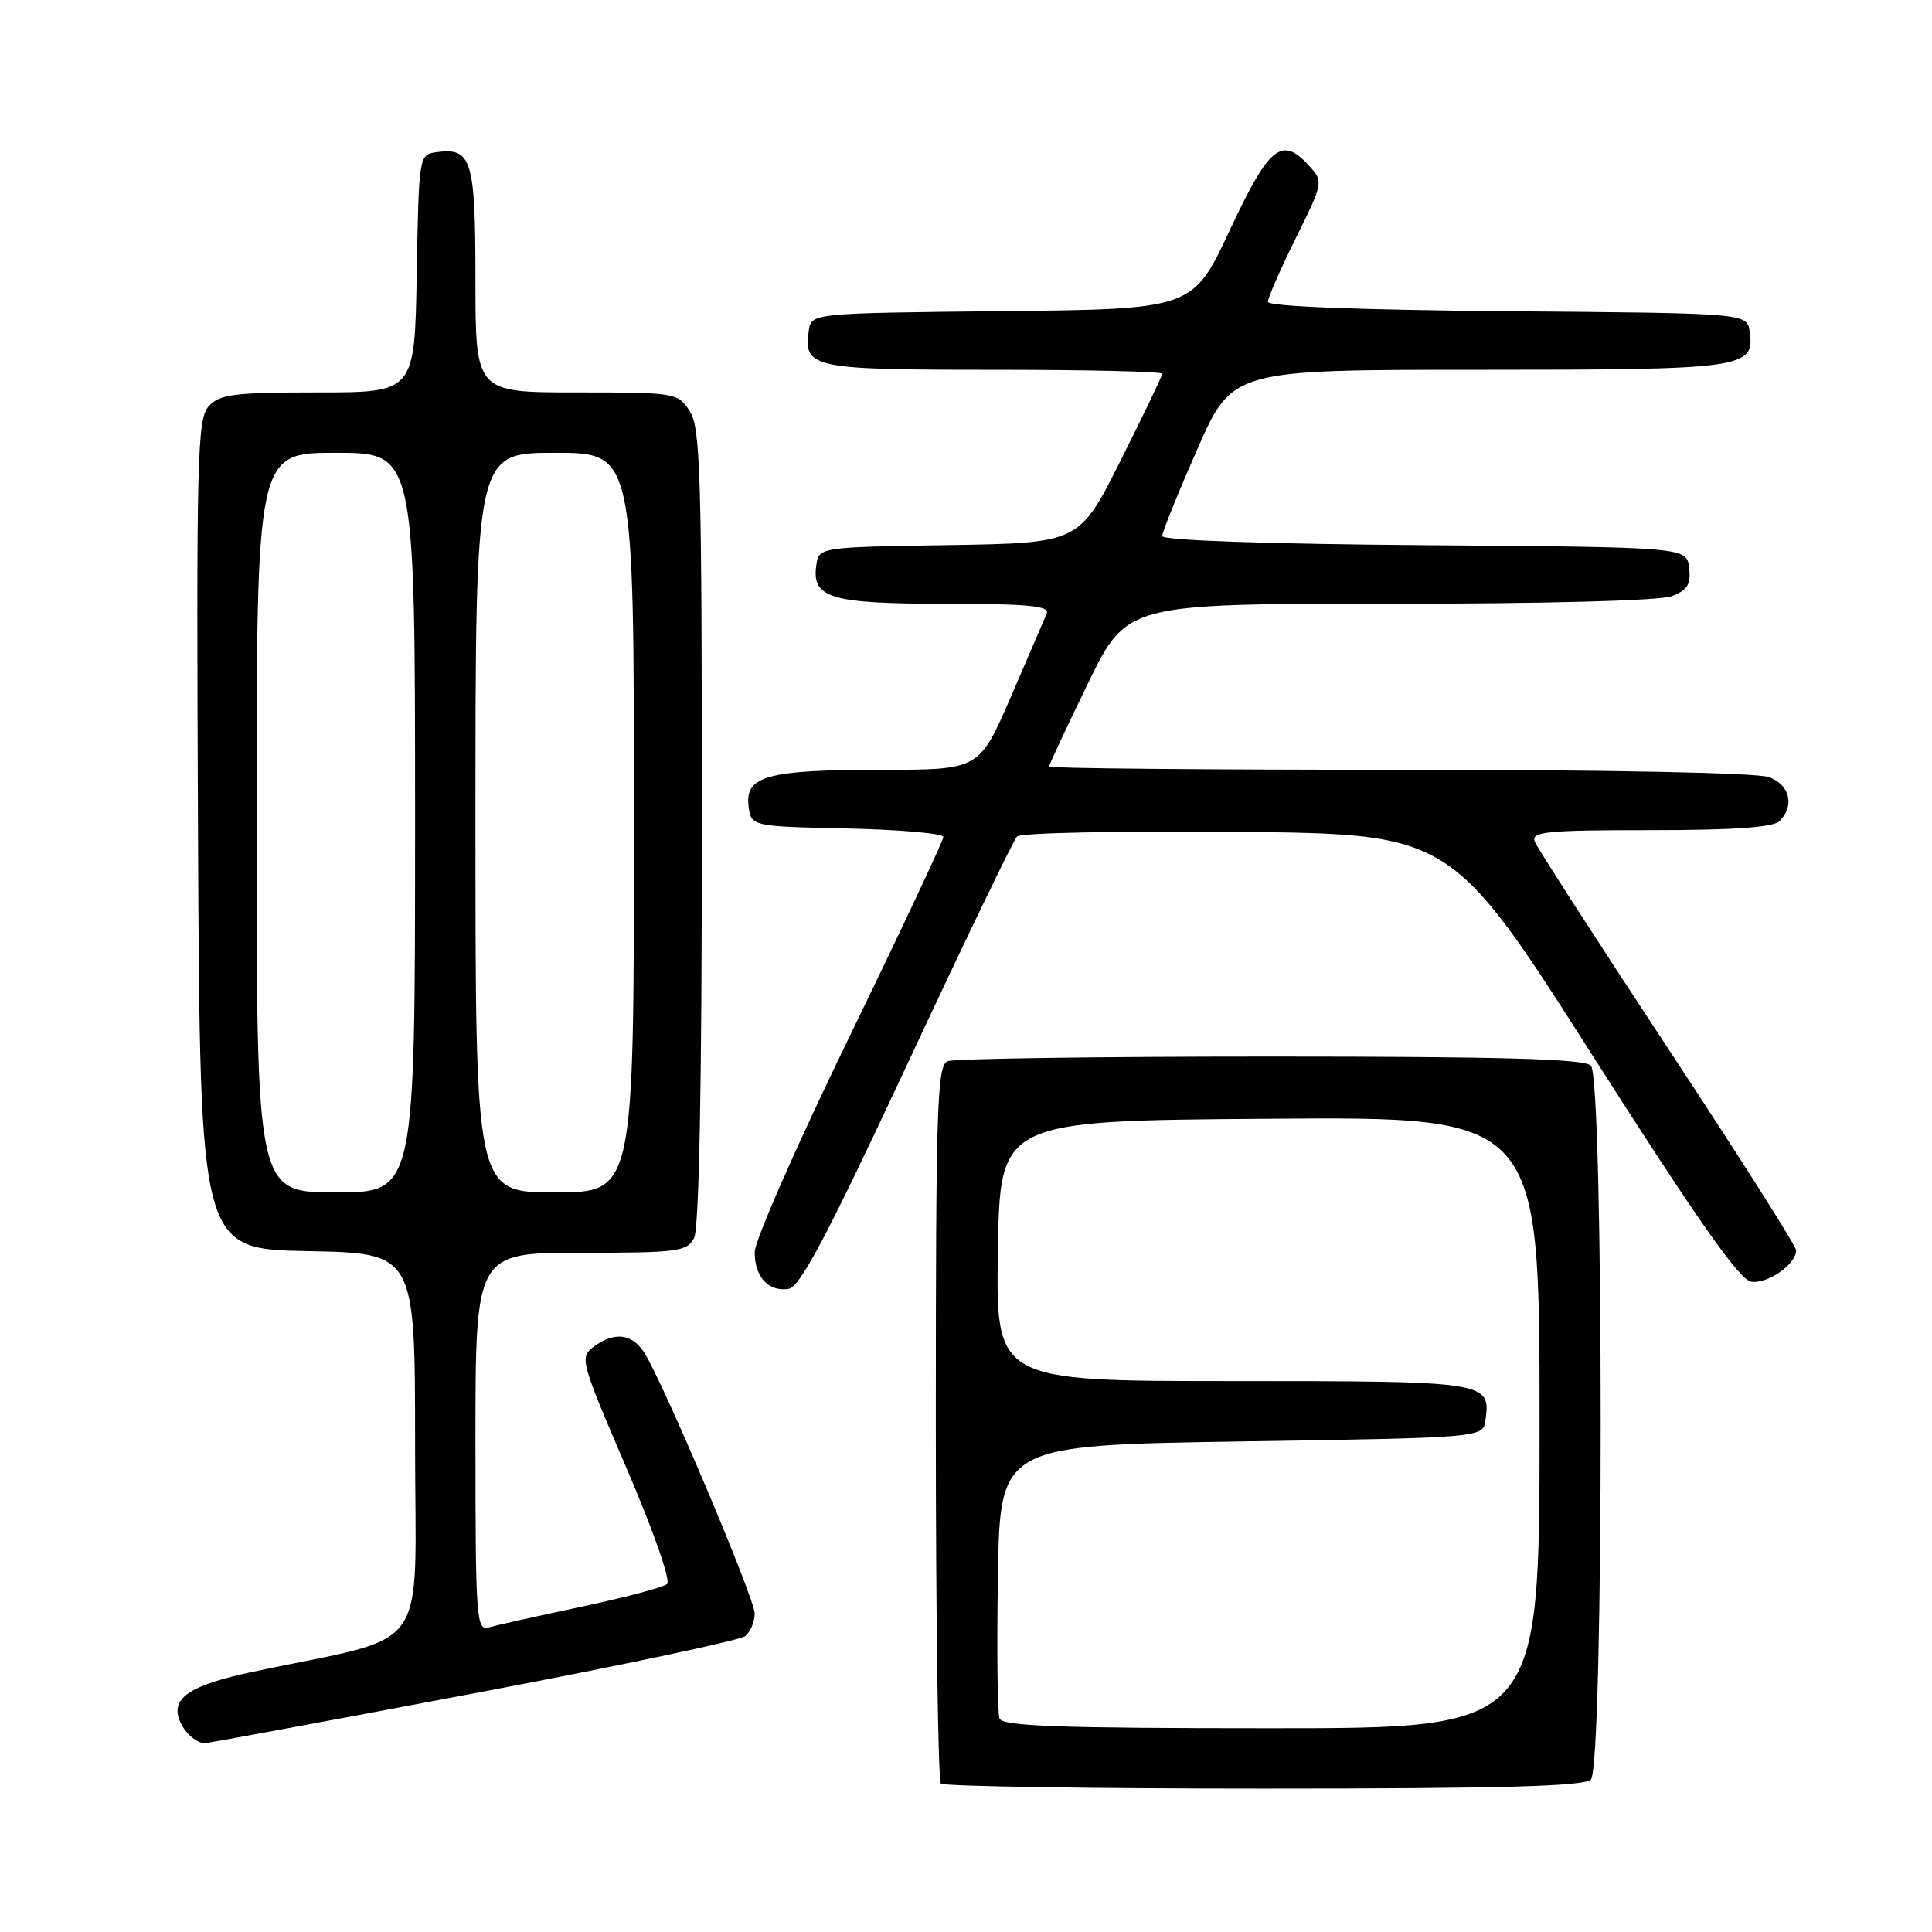 <?xml version="1.0" encoding="UTF-8" standalone="no"?>
<!DOCTYPE svg PUBLIC "-//W3C//DTD SVG 1.1//EN" "http://www.w3.org/Graphics/SVG/1.1/DTD/svg11.dtd" >
<svg xmlns="http://www.w3.org/2000/svg" xmlns:xlink="http://www.w3.org/1999/xlink" version="1.1" viewBox="0 0 256 256">
 <g >
 <path fill="currentColor"
d=" M 210.80 235.80 C 212.53 234.07 212.53 142.93 210.80 141.20 C 209.91 140.31 199.11 140.00 168.38 140.00 C 145.71 140.00 126.45 140.27 125.58 140.61 C 124.17 141.15 124.00 146.30 124.00 188.44 C 124.00 214.41 124.30 235.97 124.67 236.33 C 125.03 236.70 144.29 237.00 167.47 237.00 C 198.90 237.00 209.90 236.70 210.80 235.80 Z  M 62.63 224.41 C 81.81 220.79 98.06 217.36 98.75 216.79 C 99.44 216.22 100.00 214.88 100.00 213.80 C 100.00 211.80 87.94 183.30 85.38 179.25 C 83.75 176.68 81.36 176.42 78.61 178.49 C 76.80 179.87 76.97 180.49 83.01 194.52 C 86.55 202.75 88.90 209.45 88.40 209.89 C 87.90 210.32 82.78 211.68 77.00 212.91 C 71.22 214.13 65.71 215.36 64.75 215.64 C 63.12 216.10 63.00 214.46 63.00 191.07 C 63.00 166.00 63.00 166.00 76.96 166.00 C 89.75 166.00 91.02 165.84 91.96 164.07 C 92.64 162.80 93.00 143.88 93.00 109.53 C 93.00 62.79 92.82 56.65 91.38 54.46 C 89.80 52.05 89.51 52.00 76.38 52.00 C 63.00 52.00 63.00 52.00 63.00 37.12 C 63.00 21.11 62.51 19.51 57.81 20.17 C 55.52 20.50 55.50 20.66 55.22 36.25 C 54.95 52.00 54.95 52.00 42.13 52.00 C 30.96 52.00 29.10 52.24 27.65 53.84 C 26.13 55.51 26.01 60.56 26.24 110.59 C 26.50 165.50 26.50 165.50 40.75 165.78 C 55.00 166.05 55.00 166.05 55.00 191.45 C 55.00 219.91 57.47 216.45 33.50 221.52 C 25.29 223.26 22.68 224.95 23.75 227.85 C 24.35 229.49 25.93 230.96 27.13 230.98 C 27.48 230.99 43.46 228.04 62.63 224.41 Z  M 120.18 141.10 C 127.73 124.93 134.29 111.31 134.77 110.83 C 135.24 110.36 148.38 110.09 163.97 110.23 C 192.31 110.50 192.31 110.50 211.11 140.00 C 224.92 161.67 230.48 169.59 232.04 169.83 C 234.20 170.17 238.00 167.52 238.00 165.68 C 238.00 165.12 230.34 153.05 220.97 138.84 C 211.60 124.63 203.68 112.33 203.36 111.51 C 202.86 110.20 204.94 110.00 218.69 110.00 C 229.73 110.00 234.97 109.63 235.80 108.80 C 237.82 106.78 237.17 104.01 234.43 102.98 C 232.90 102.39 213.19 102.00 185.43 102.00 C 159.90 102.00 139.00 101.81 139.00 101.58 C 139.00 101.35 141.32 96.40 144.15 90.58 C 149.29 80.00 149.29 80.00 184.08 80.00 C 204.86 80.00 219.93 79.60 221.50 79.00 C 223.60 78.20 224.07 77.44 223.82 75.25 C 223.50 72.50 223.50 72.50 188.75 72.24 C 167.80 72.08 154.00 71.60 154.00 71.03 C 154.00 70.51 156.09 65.34 158.64 59.54 C 163.29 49.00 163.29 49.00 195.95 49.00 C 231.17 49.00 232.53 48.81 231.84 43.94 C 231.50 41.50 231.50 41.50 199.75 41.24 C 180.10 41.07 168.00 40.60 168.00 40.00 C 168.00 39.47 169.66 35.67 171.70 31.56 C 175.32 24.25 175.35 24.05 173.54 22.05 C 169.85 17.96 168.21 19.27 162.96 30.48 C 158.05 40.97 158.05 40.97 132.78 41.23 C 107.50 41.50 107.50 41.50 107.17 43.81 C 106.47 48.77 107.54 49.00 131.62 49.00 C 143.93 49.00 154.00 49.23 154.00 49.52 C 154.00 49.80 151.53 54.97 148.50 60.99 C 143.01 71.95 143.01 71.95 125.75 72.23 C 108.50 72.50 108.50 72.50 108.16 74.94 C 107.55 79.26 110.06 80.00 125.30 80.00 C 136.03 80.00 139.10 80.29 138.71 81.25 C 138.43 81.94 136.30 86.89 133.98 92.25 C 129.76 102.00 129.76 102.00 116.94 102.00 C 101.74 102.00 98.73 102.80 99.18 106.75 C 99.50 109.50 99.50 109.50 112.25 109.78 C 119.26 109.93 125.00 110.44 125.00 110.90 C 125.00 111.37 119.38 123.33 112.50 137.48 C 105.62 151.63 100.00 164.42 100.00 165.91 C 100.00 169.20 101.81 171.17 104.46 170.79 C 106.01 170.56 109.50 163.96 120.18 141.10 Z  M 132.44 227.71 C 132.17 227.01 132.07 218.57 132.23 208.96 C 132.50 191.50 132.50 191.50 164.50 191.00 C 196.50 190.50 196.50 190.50 196.83 188.19 C 197.55 183.06 197.18 183.00 163.35 183.00 C 131.95 183.00 131.95 183.00 132.23 165.75 C 132.50 148.50 132.50 148.50 168.25 148.24 C 204.00 147.97 204.00 147.97 204.00 188.49 C 204.00 229.00 204.00 229.00 168.47 229.00 C 140.45 229.00 132.83 228.73 132.44 227.71 Z  M 34.00 109.00 C 34.00 60.00 34.00 60.00 44.50 60.00 C 55.00 60.00 55.00 60.00 55.00 109.00 C 55.00 158.00 55.00 158.00 44.50 158.00 C 34.00 158.00 34.00 158.00 34.00 109.00 Z  M 63.00 109.00 C 63.00 60.00 63.00 60.00 73.50 60.00 C 84.00 60.00 84.00 60.00 84.00 109.00 C 84.00 158.00 84.00 158.00 73.50 158.00 C 63.00 158.00 63.00 158.00 63.00 109.00 Z "/>
</g>
</svg>